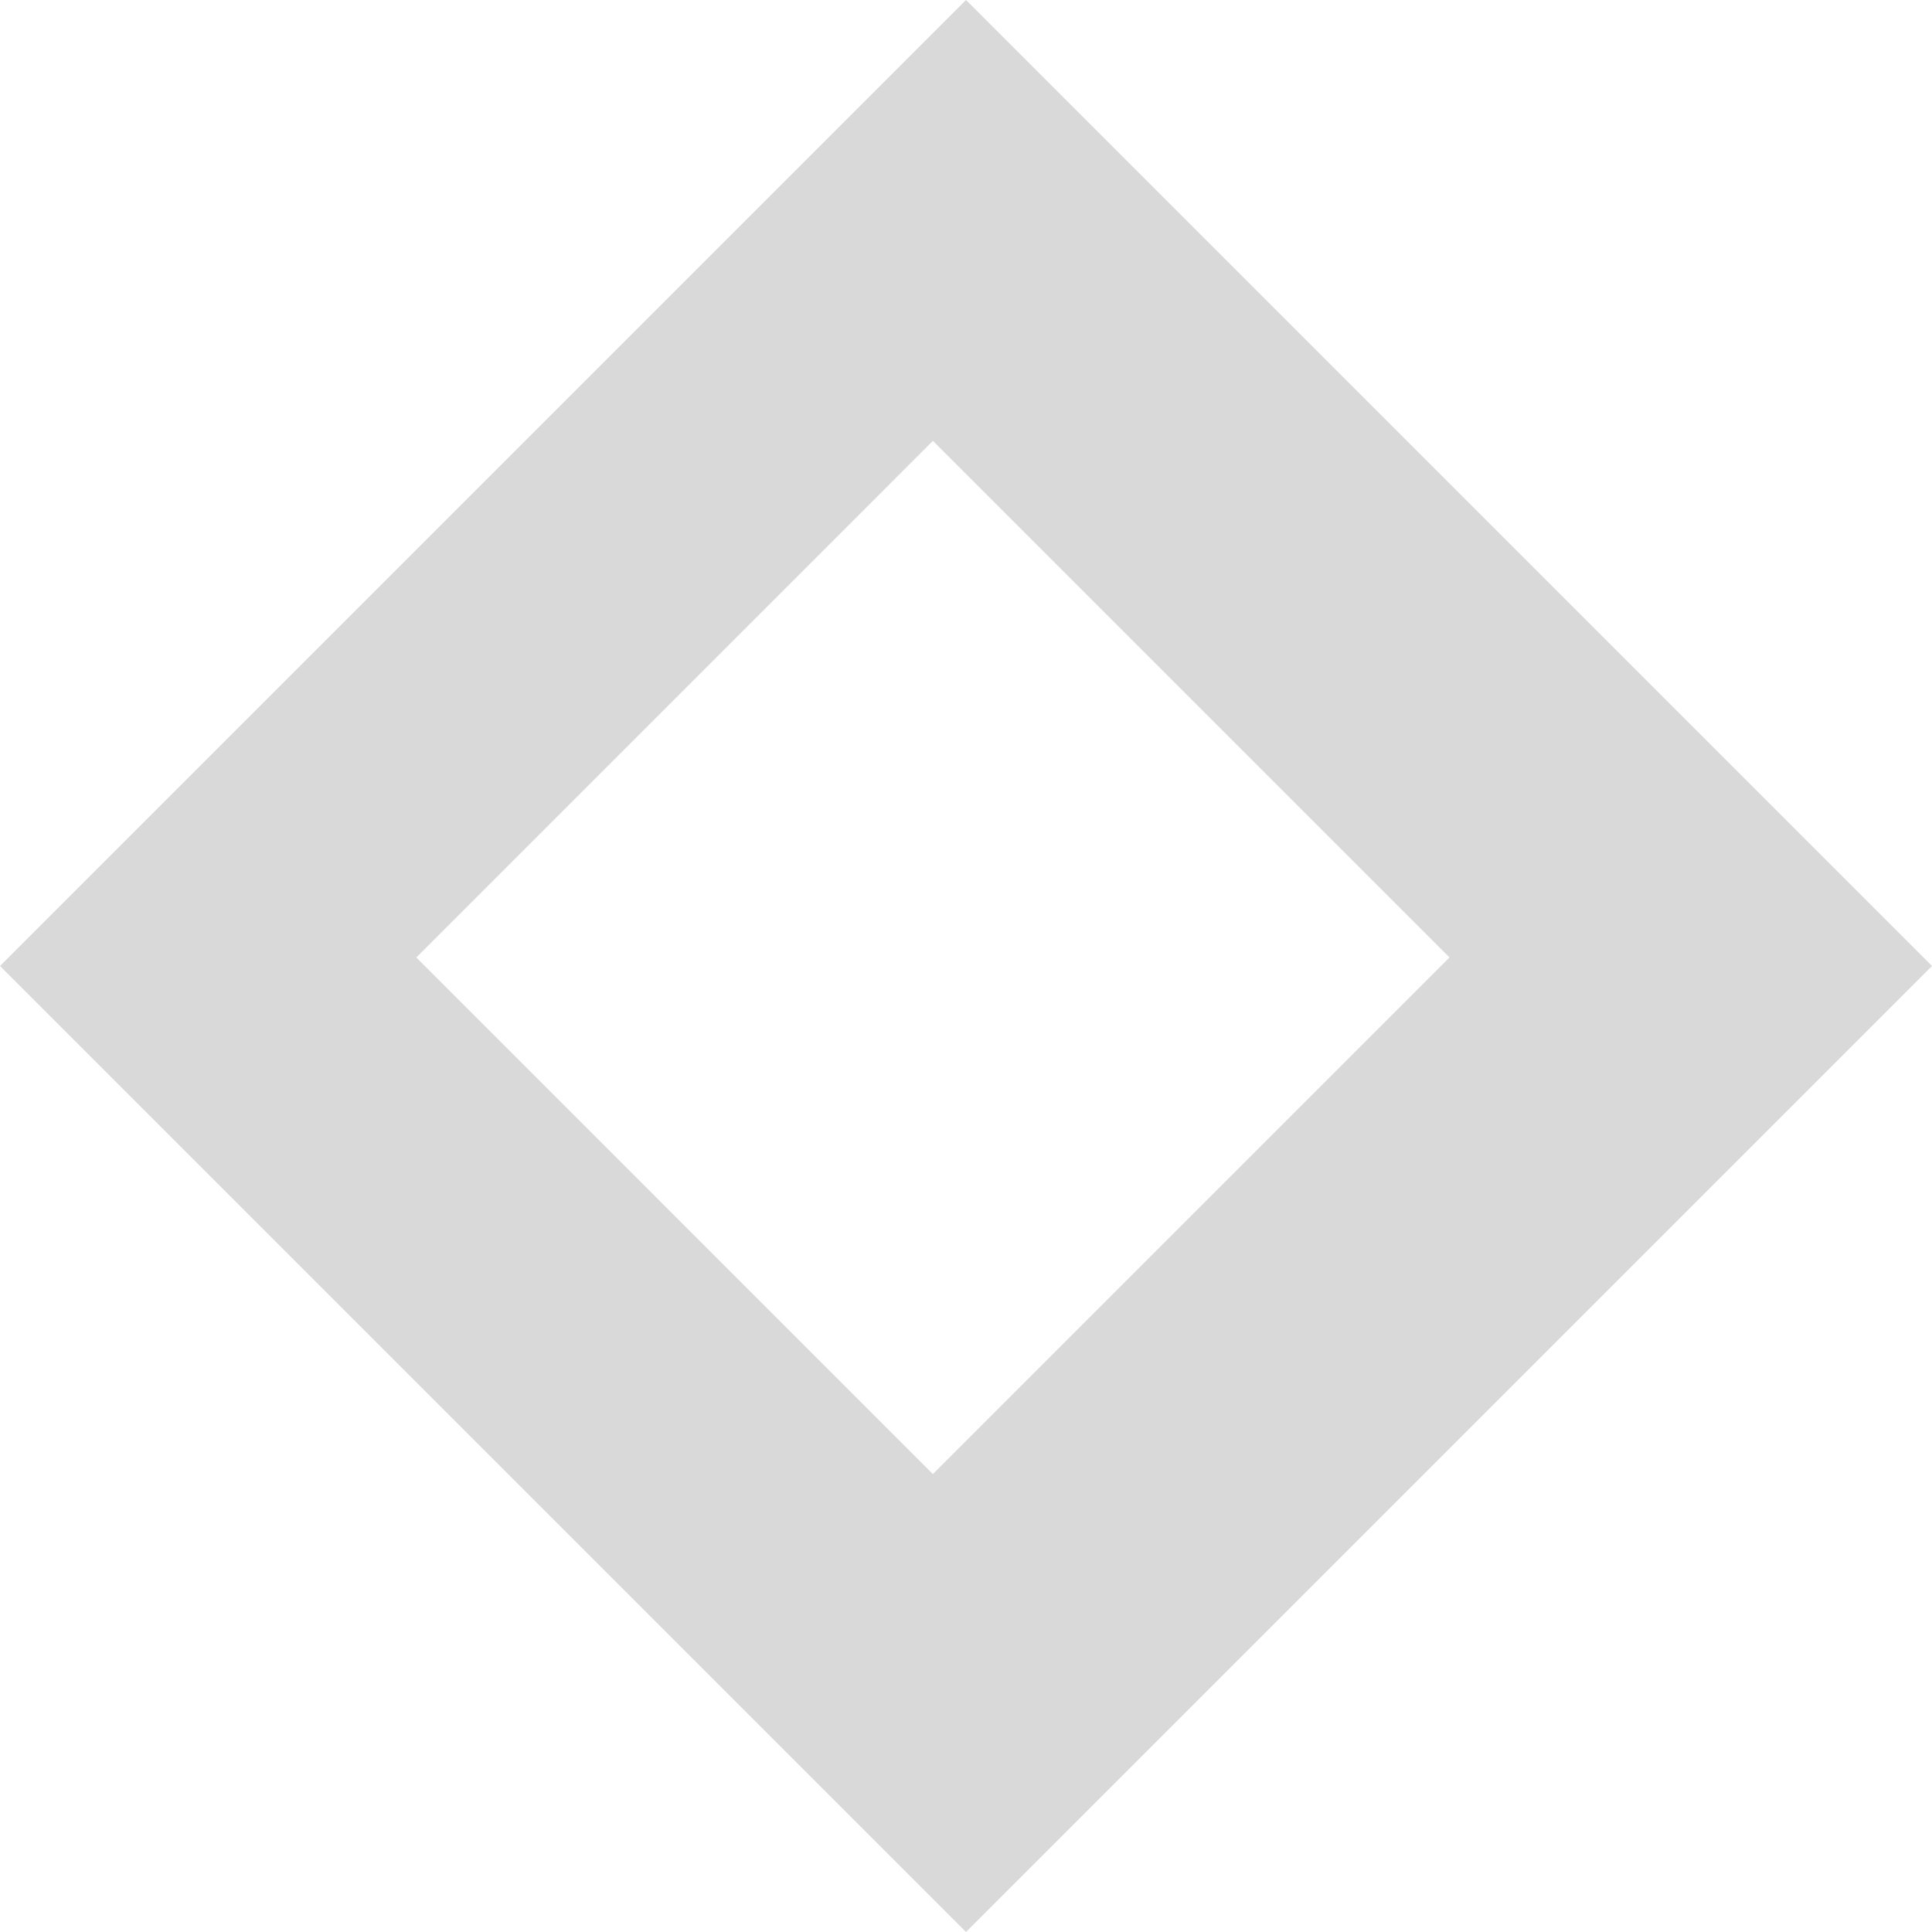 <svg width="88" height="88" viewBox="0 0 88 88" fill="none" xmlns="http://www.w3.org/2000/svg">
<path fill-rule="evenodd" clip-rule="evenodd" d="M44 0L0 44L44 88L88 44L44 0ZM42.492 20.08L18.962 43.611L42.492 67.142L66.023 43.611L42.492 20.08Z" fill="#D9D9D9"/>
</svg>
